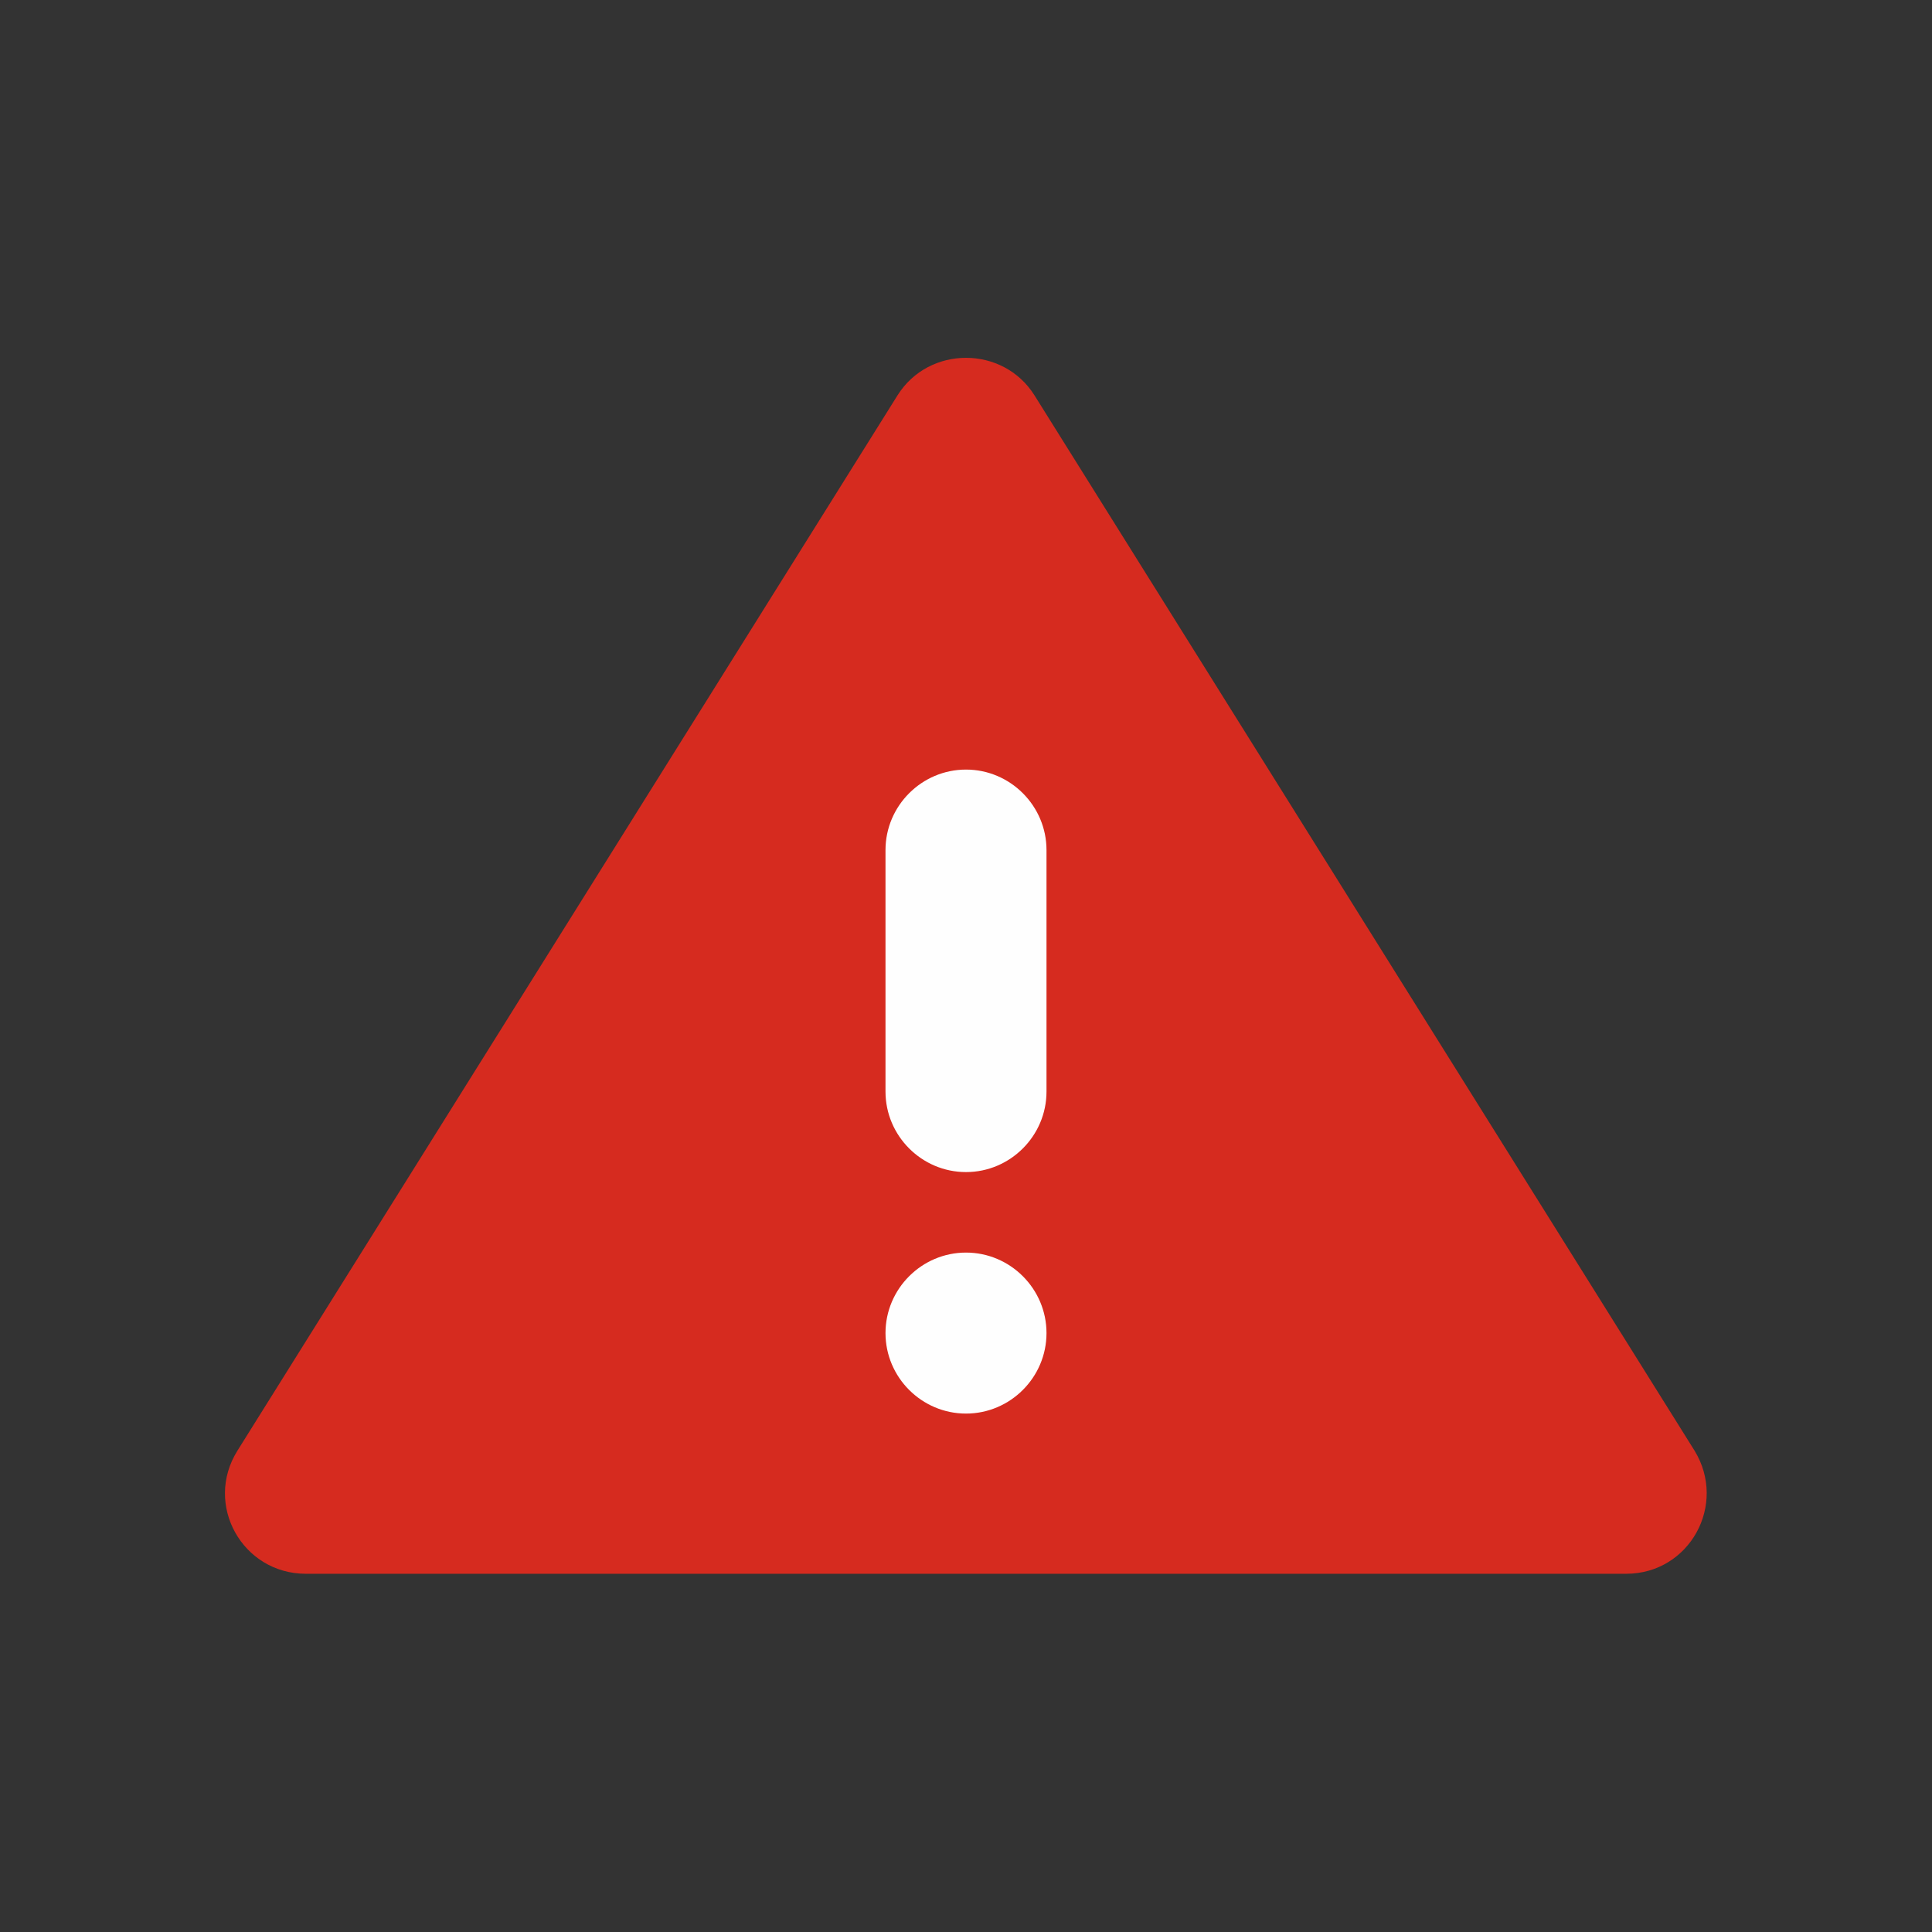 <svg width="24" height="24" viewBox="0 0 24 24" fill="none" xmlns="http://www.w3.org/2000/svg">
<rect x="0" y="0" width="24" height="24" fill="#333333" stroke="none"/>
<path d="M11.15 4.91L2.95 18.02C2.53 18.69 3.01 19.55 3.8 19.55H20.2C20.99 19.55 21.46 18.69 21.05 18.02L12.85 4.91C12.46 4.29 11.54 4.29 11.15 4.91Z" fill="#D62B1F"/>
<path d="M13 10.56C13 10.01 12.55 9.56 12 9.56C11.45 9.56 11 10.01 11 10.56V13.56C11 14.11 11.45 14.56 12 14.56C12.55 14.56 13 14.11 13 13.56V10.56Z" fill="#FEFEFE"/>
<path d="M13 16.56C13 16.01 12.55 15.56 12 15.56C11.45 15.56 11 16.01 11 16.56C11 17.11 11.45 17.56 12 17.56C12.55 17.56 13 17.11 13 16.56Z" fill="#FEFEFE"/>
</svg>
